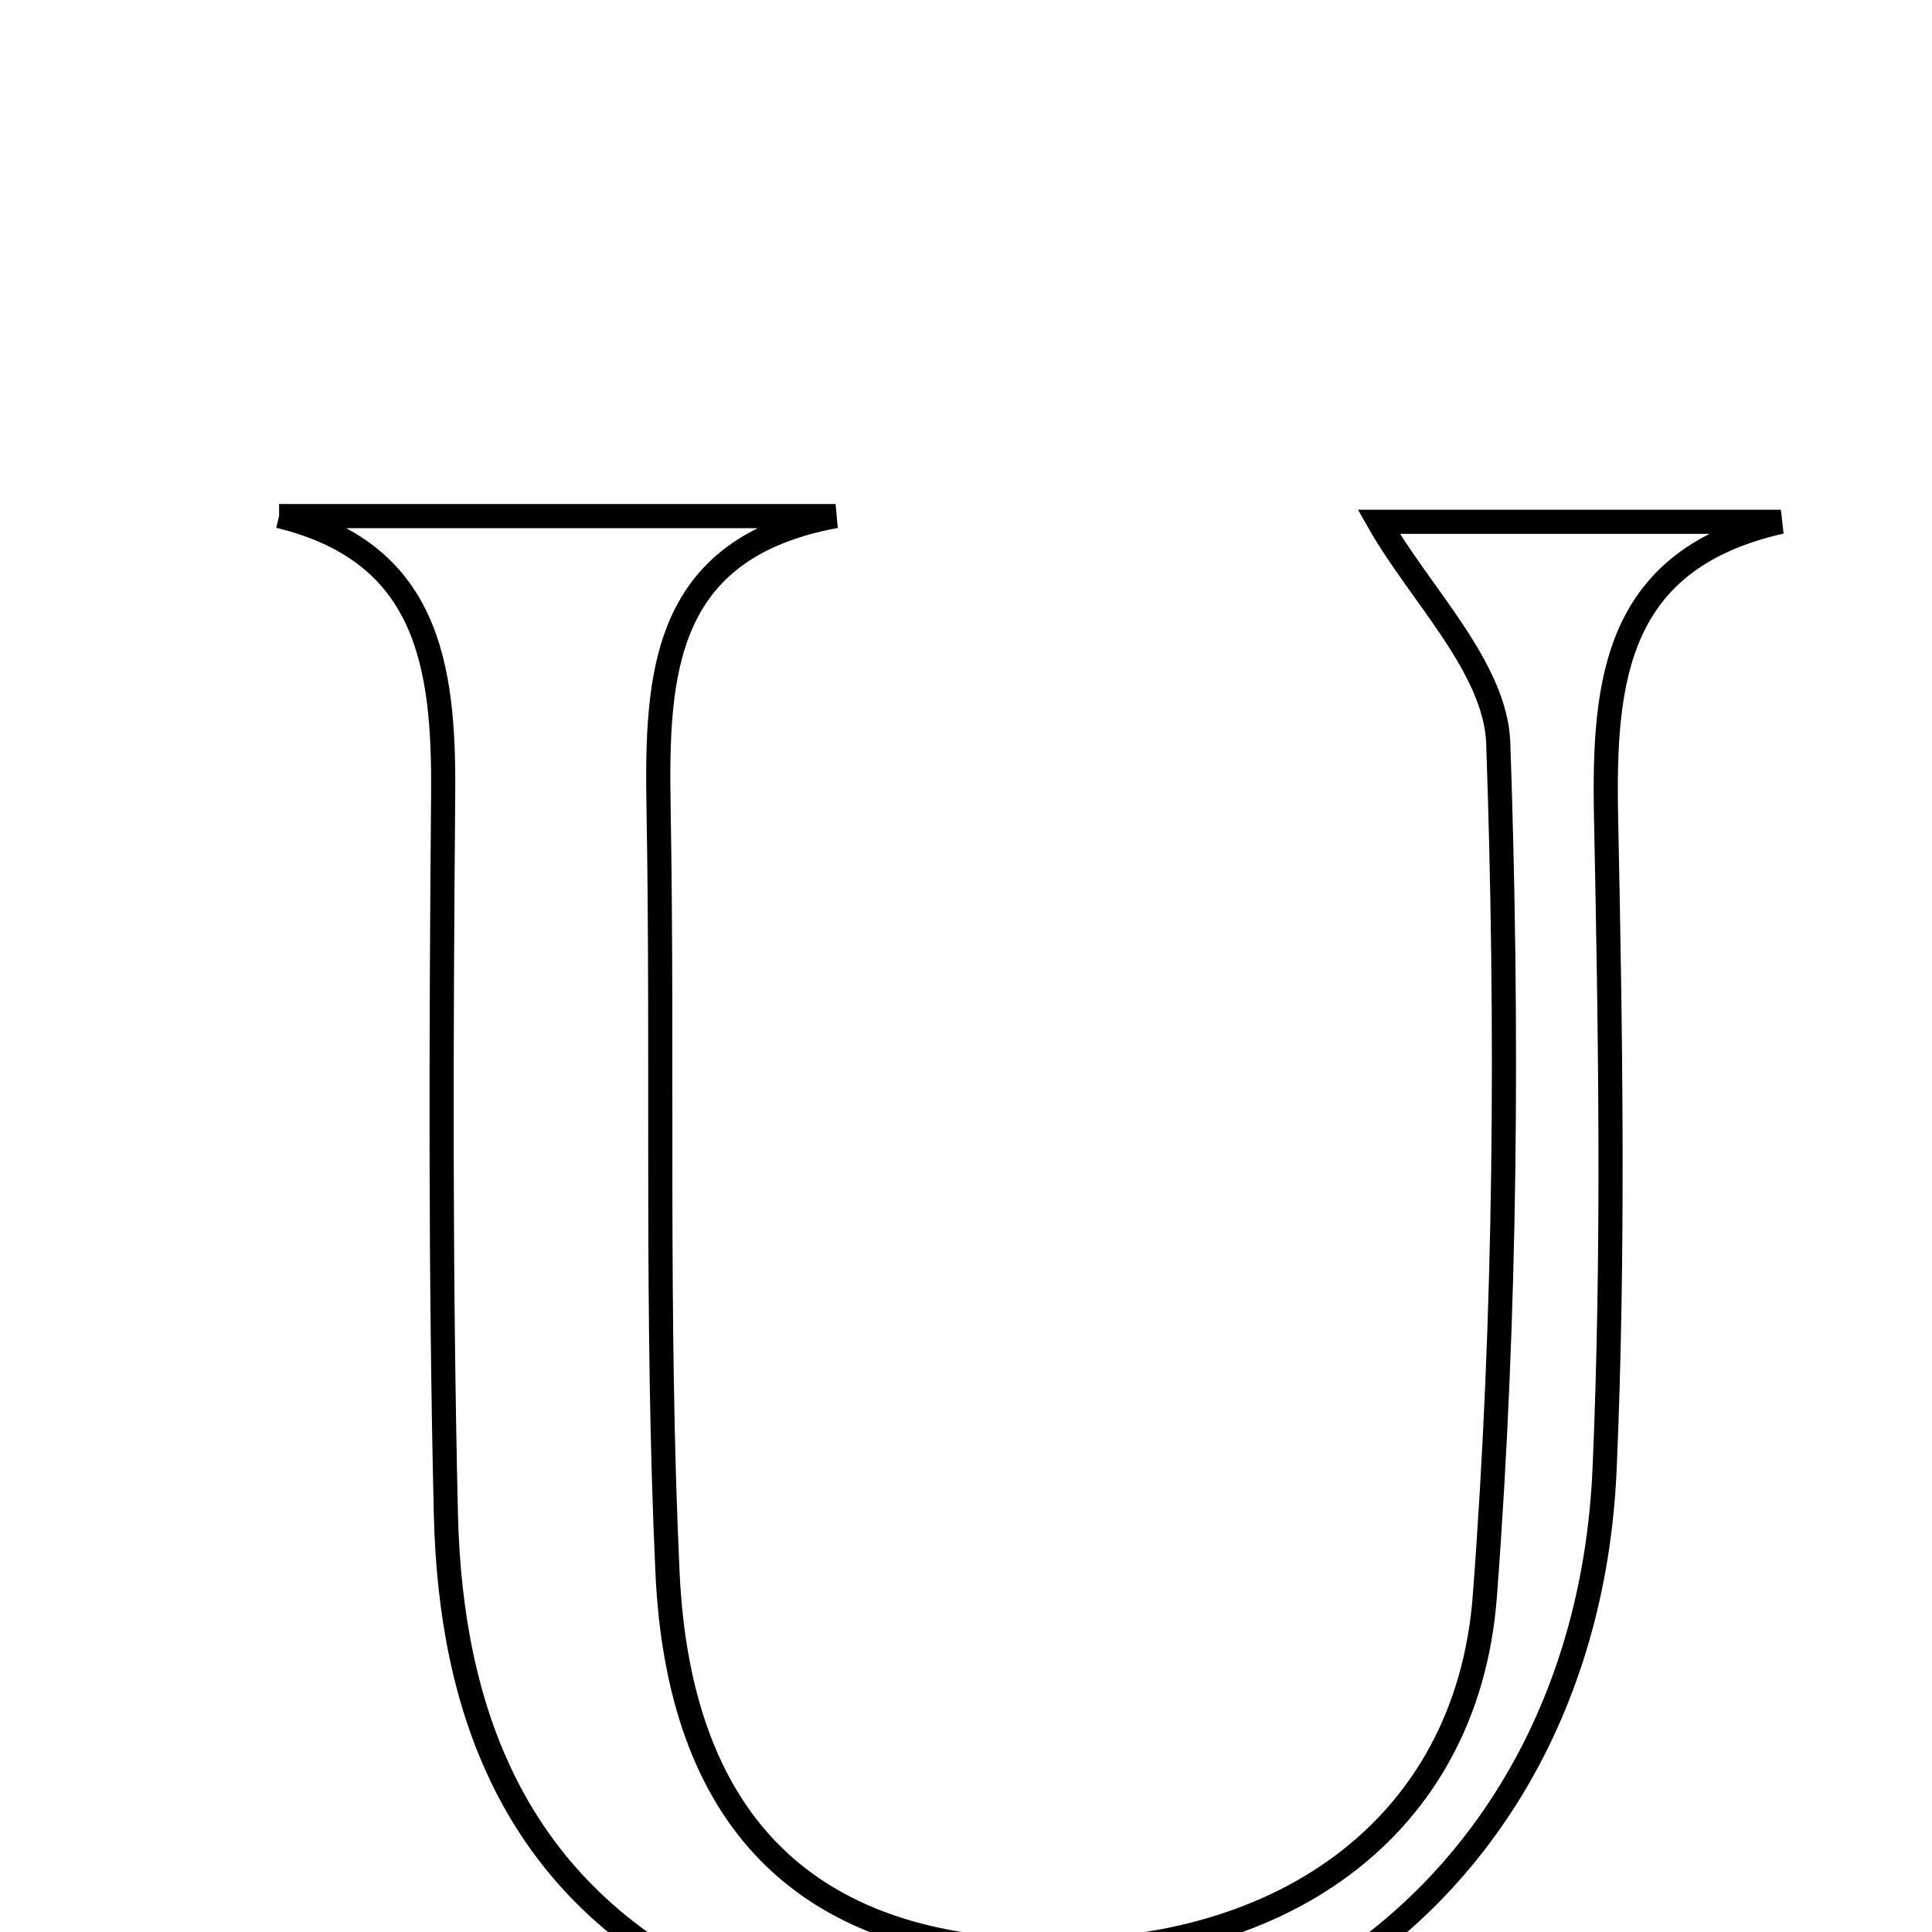 <svg xmlns="http://www.w3.org/2000/svg" viewBox="0.0 0.0 24.0 24.0" height="200px" width="200px"><path fill="none" stroke="black" stroke-width=".3" stroke-opacity="1.0"  filling="0" d="M3.467 6.411 C5.772 6.411 8.076 6.411 10.38 6.411 C8.234 6.807 8.152 8.359 8.181 10.04 C8.237 13.205 8.146 16.375 8.292 19.535 C8.433 22.591 9.977 24.109 12.727 24.229 C15.869 24.366 18.226 22.726 18.445 19.829 C18.712 16.31 18.733 12.761 18.612 9.233 C18.579 8.291 17.637 7.381 17.127 6.482 C18.5 6.482 20.311 6.482 22.123 6.482 C20.071 6.945 19.917 8.44 19.951 10.146 C20.006 12.845 20.05 15.55 19.933 18.246 C19.676 24.206 14.091 27.357 8.747 24.604 C6.402 23.397 5.597 21.27 5.539 18.811 C5.469 15.833 5.48 12.852 5.505 9.872 C5.519 8.261 5.318 6.858 3.467 6.411"></path></svg>